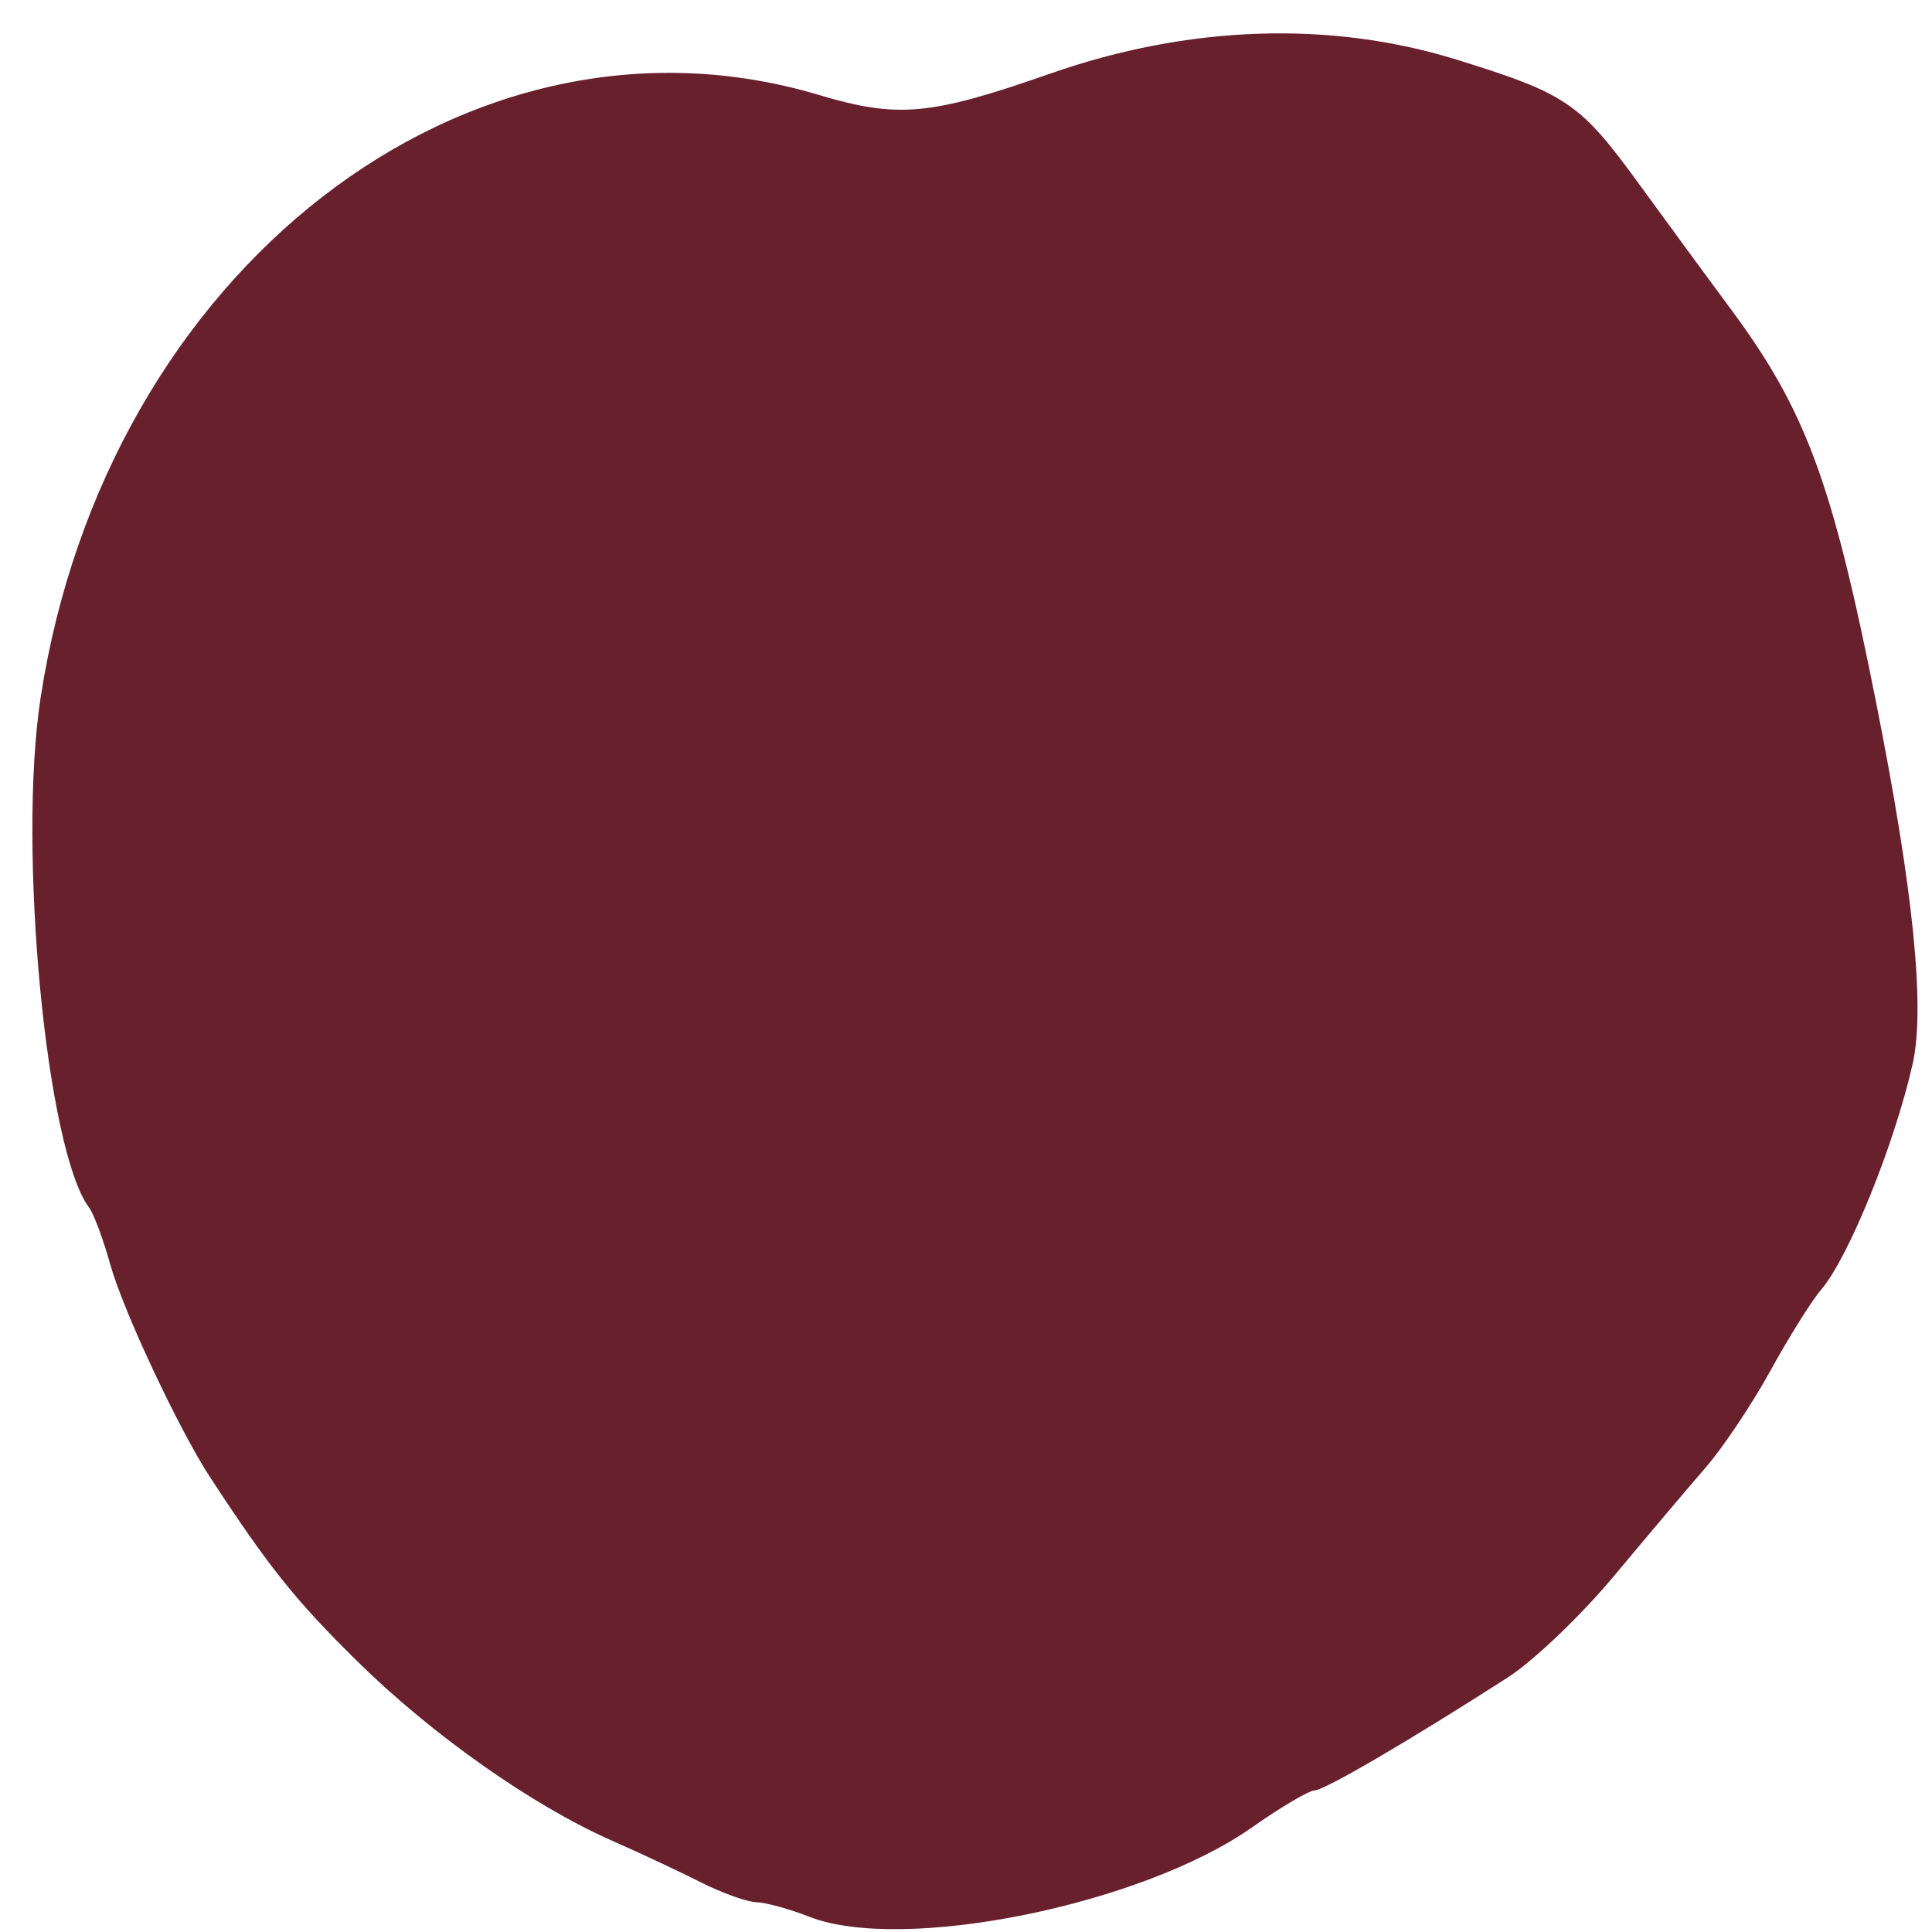 <svg xmlns="http://www.w3.org/2000/svg" viewBox="0 0 152.8 152.8"><path style="fill:#67202c;stroke-width:0;stroke-miterlimit:4;stroke-dasharray:none;fill-opacity:1" d="M64 151.592c-1.54-.606-3.419-1.122-4.175-1.147-.756-.025-2.736-.734-4.4-1.577-1.664-.842-4.825-2.324-7.025-3.293-6.294-2.771-14.256-8.383-20.173-14.216-4.864-4.795-6.936-7.385-11.586-14.485C14.165 113.094 9.734 103.655 8.719 100c-.55-1.98-1.306-4.008-1.68-4.507C3.652 90.98 1.384 67.11 3.209 55.2 8.395 21.374 36.977-.78 64.745 7.504c6.287 1.875 8.816 1.643 18.33-1.687C93.997 1.995 105.194 1.611 115.2 4.716c8.715 2.704 9.764 3.42 14.444 9.854 2.332 3.207 5.576 7.63 7.209 9.83 5.969 8.042 8.065 13.712 11.536 31.2 2.952 14.877 3.884 24.142 2.873 28.582-1.454 6.389-5.064 15.288-7.23 17.818-.753.88-2.556 3.76-4.007 6.4-1.451 2.64-3.76 6.092-5.131 7.672-1.372 1.58-4.624 5.428-7.228 8.552-2.604 3.124-6.384 6.739-8.4 8.034-7.758 4.982-14.527 8.941-15.288 8.941-.437 0-2.675 1.322-4.973 2.937-8.737 6.141-27.64 9.951-35.004 7.054z"/></svg>